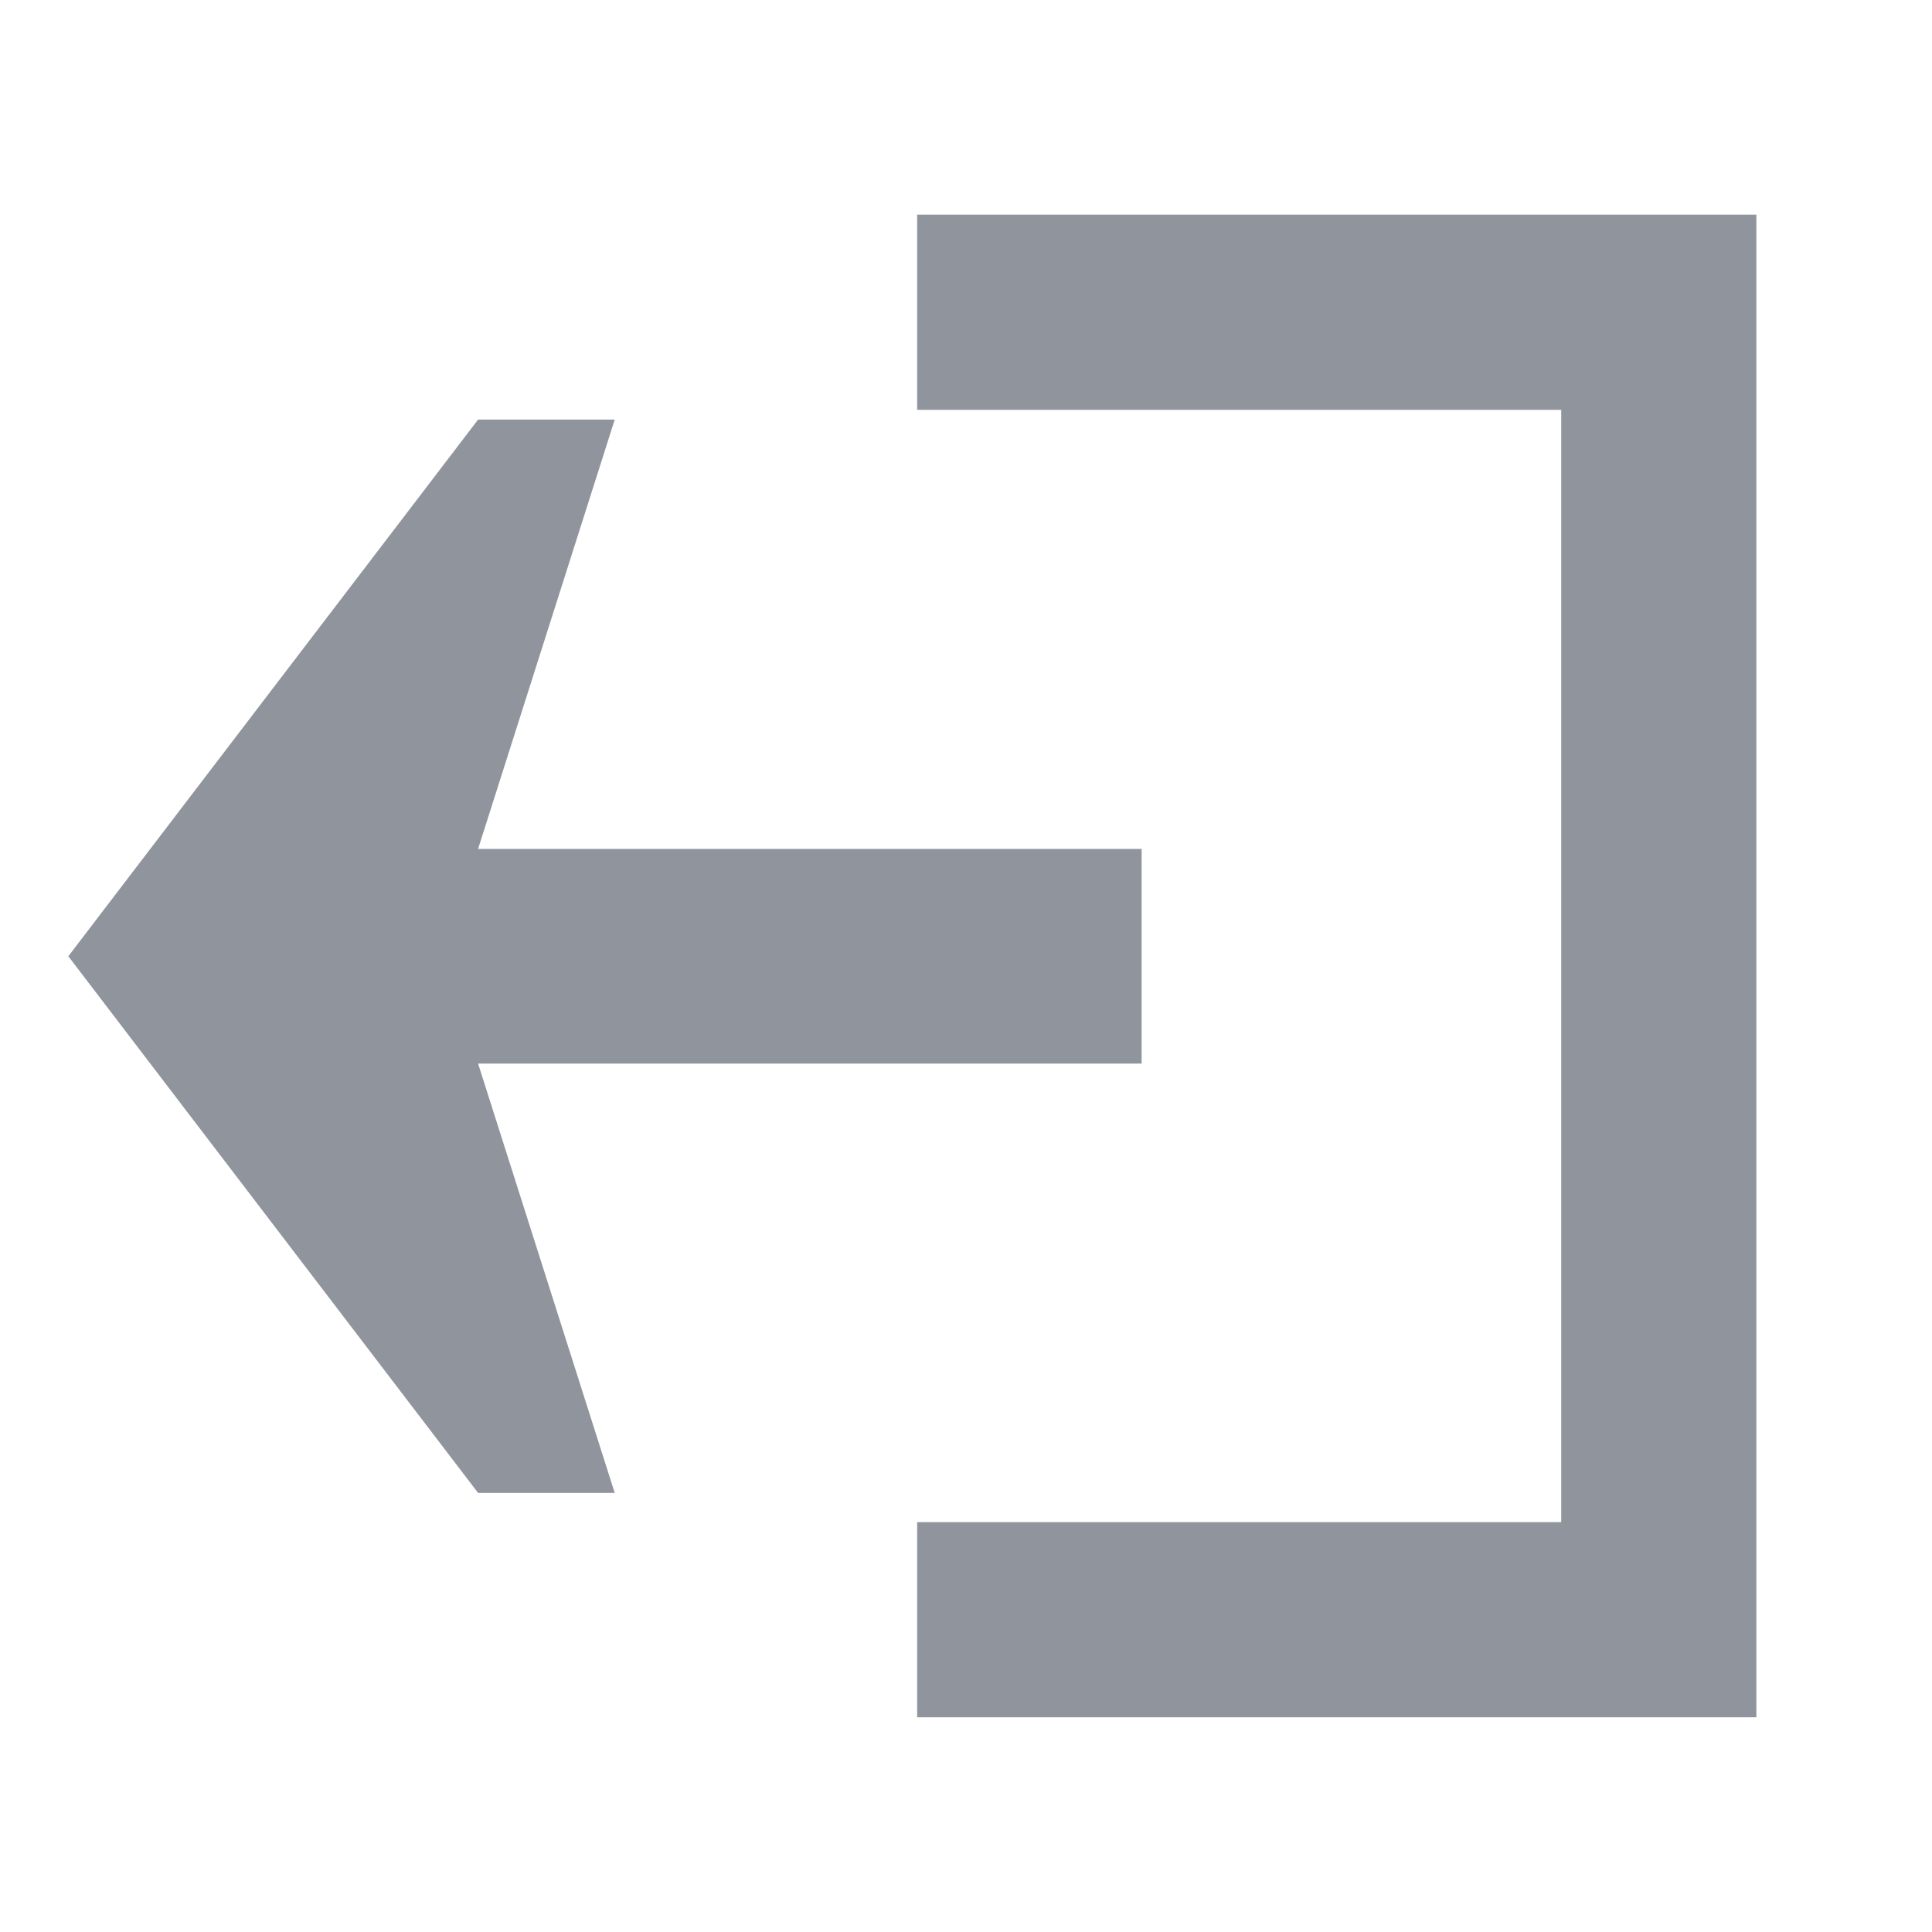 <svg
               
                width="22"
                height="22"
                viewBox="0 0 22 22"
                fill="none"
                xmlns="http://www.w3.org/2000/svg"
              >
                <path
                  d="M10.444 19.555L20 19.555L20 2.444L10.444 2.444L10.444 4.667L17.778 4.667L17.778 17.333L10.444 17.333L10.444 19.555Z"
                  fill="#90949D"
                />
                <path
                  d="M13 12.111L5.444 12.111L7 17L5.444 17L0.778 10.889L5.444 4.778L7 4.778L5.444 9.667L13 9.667L13 12.111Z"
                  fill="#90949D"
                />
              </svg>